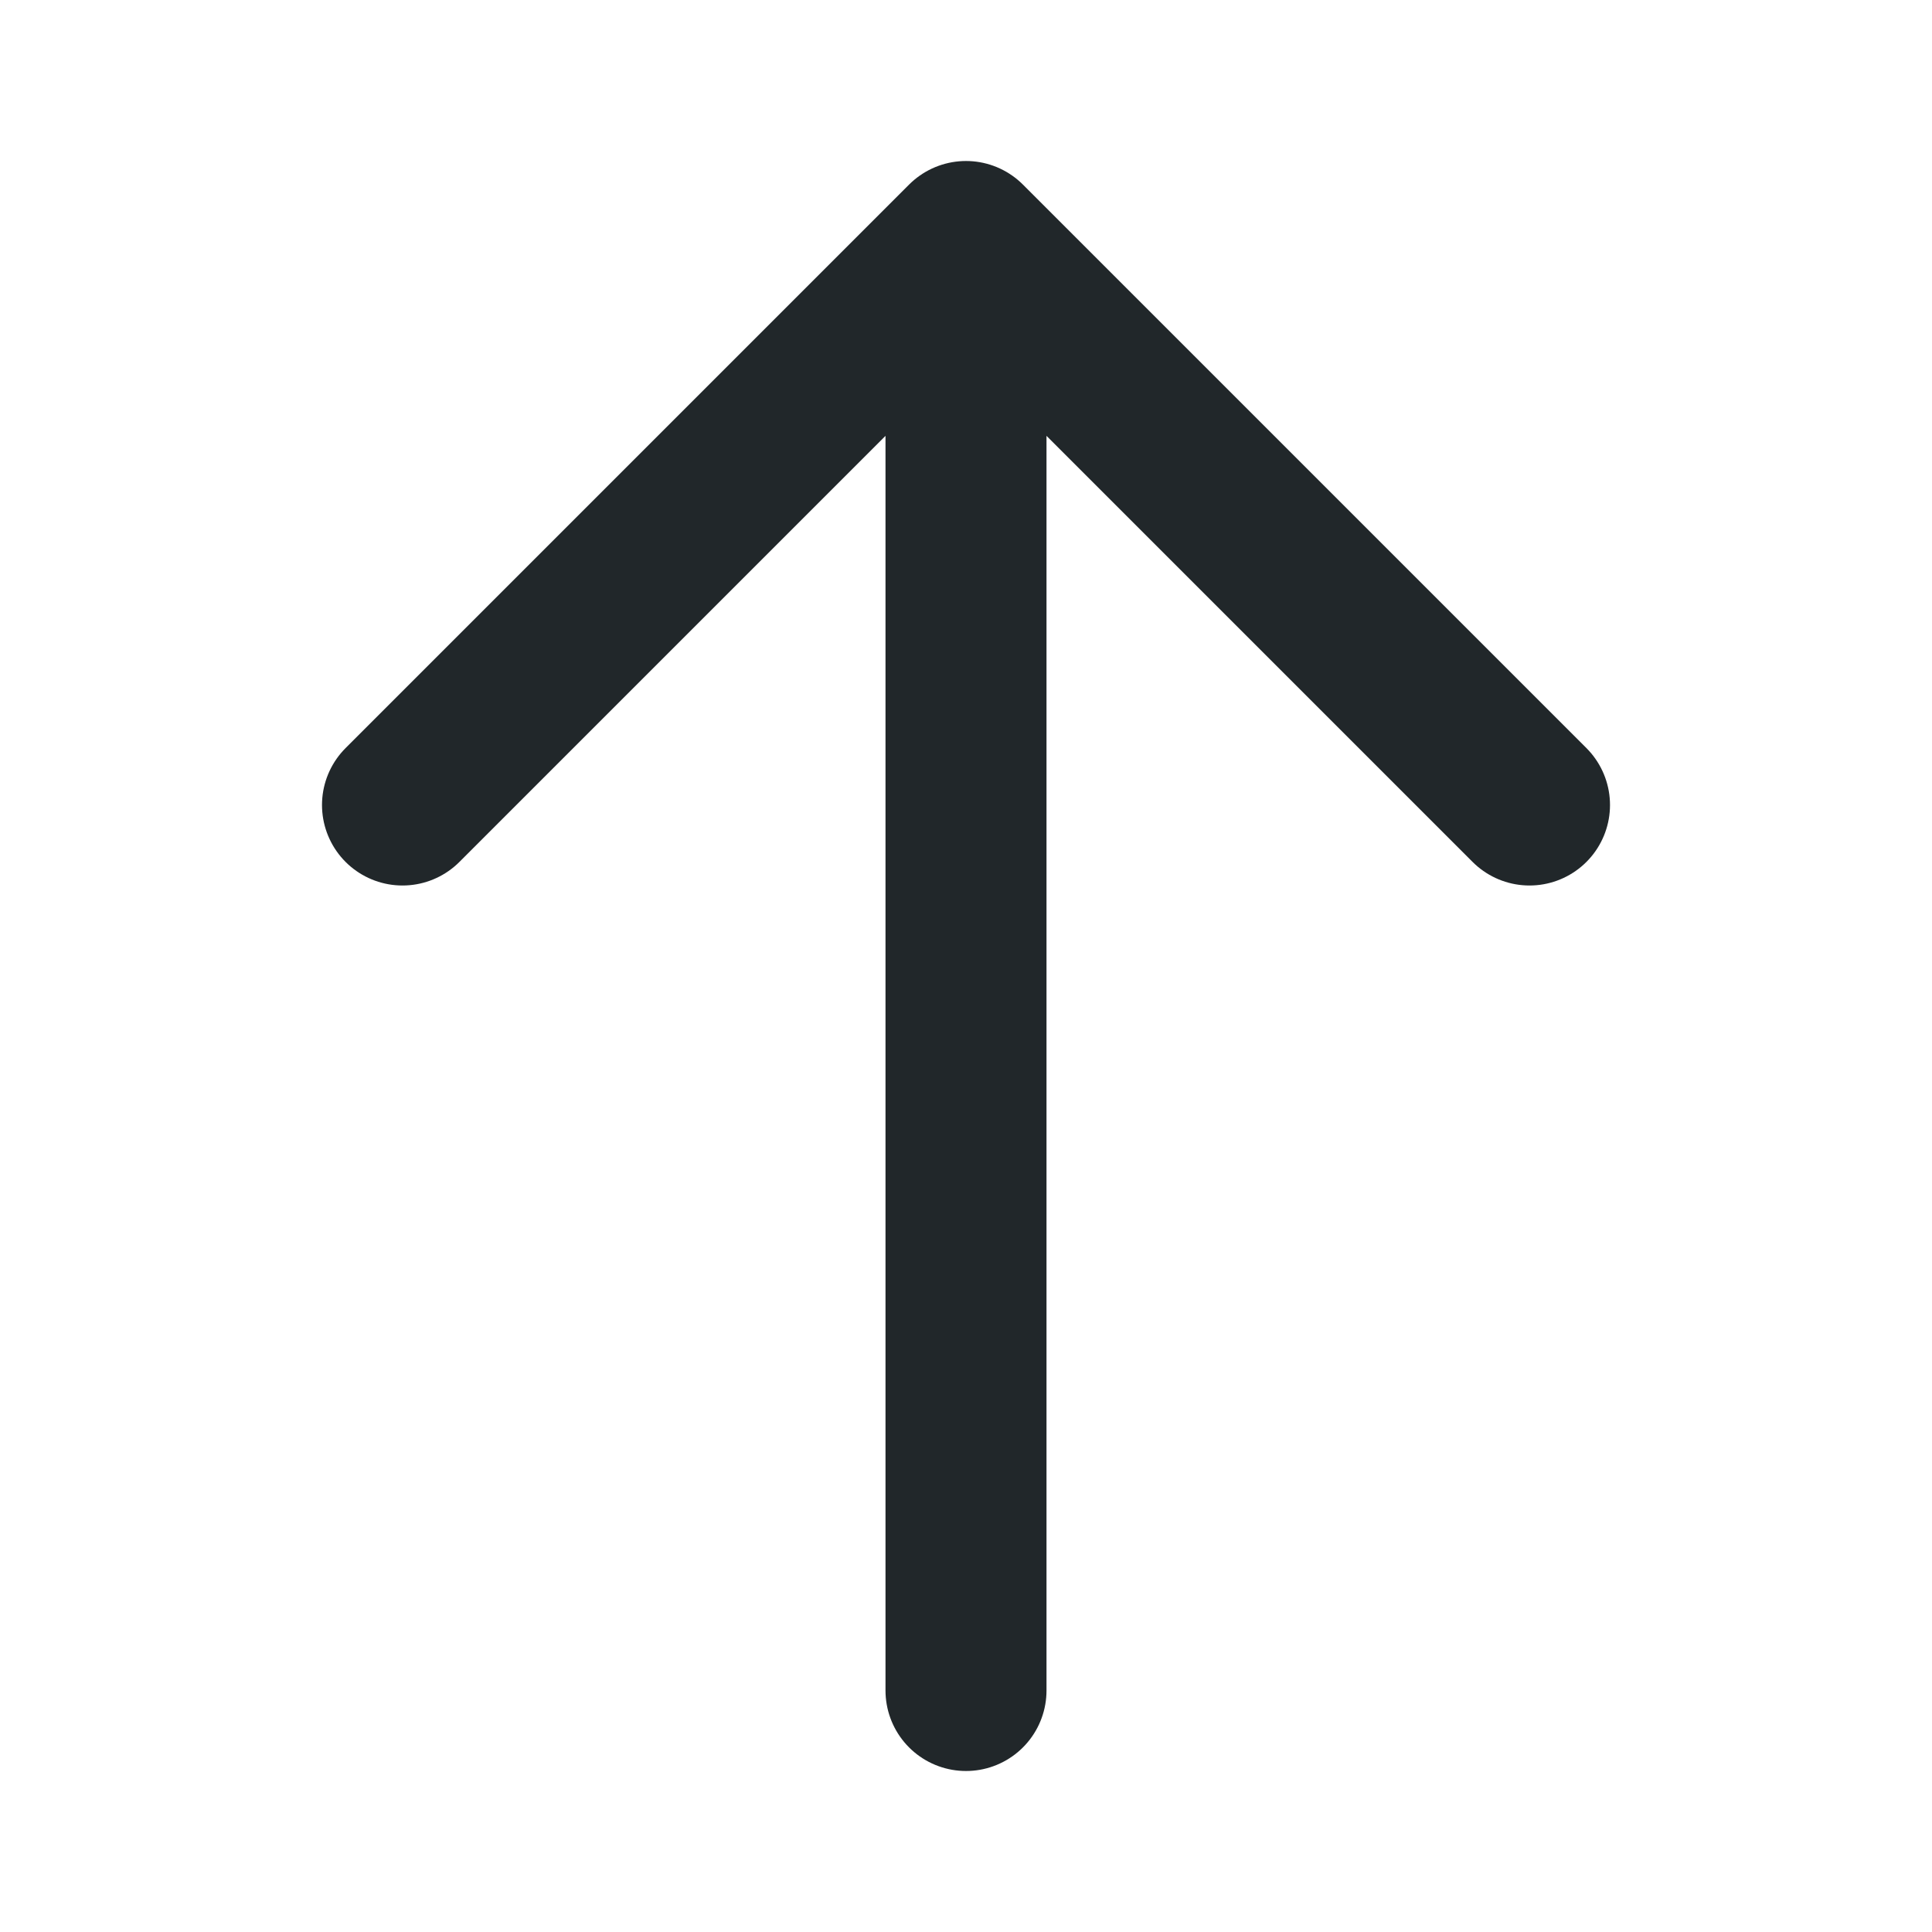 <svg width="24" height="24" viewBox="0 0 24 24" fill="none" xmlns="http://www.w3.org/2000/svg">
<path d="M5 10L12 3M12 3L19 10M12 3V21" stroke="#21272A" stroke-width="2" stroke-linecap="round" stroke-linejoin="round"/>
</svg>
